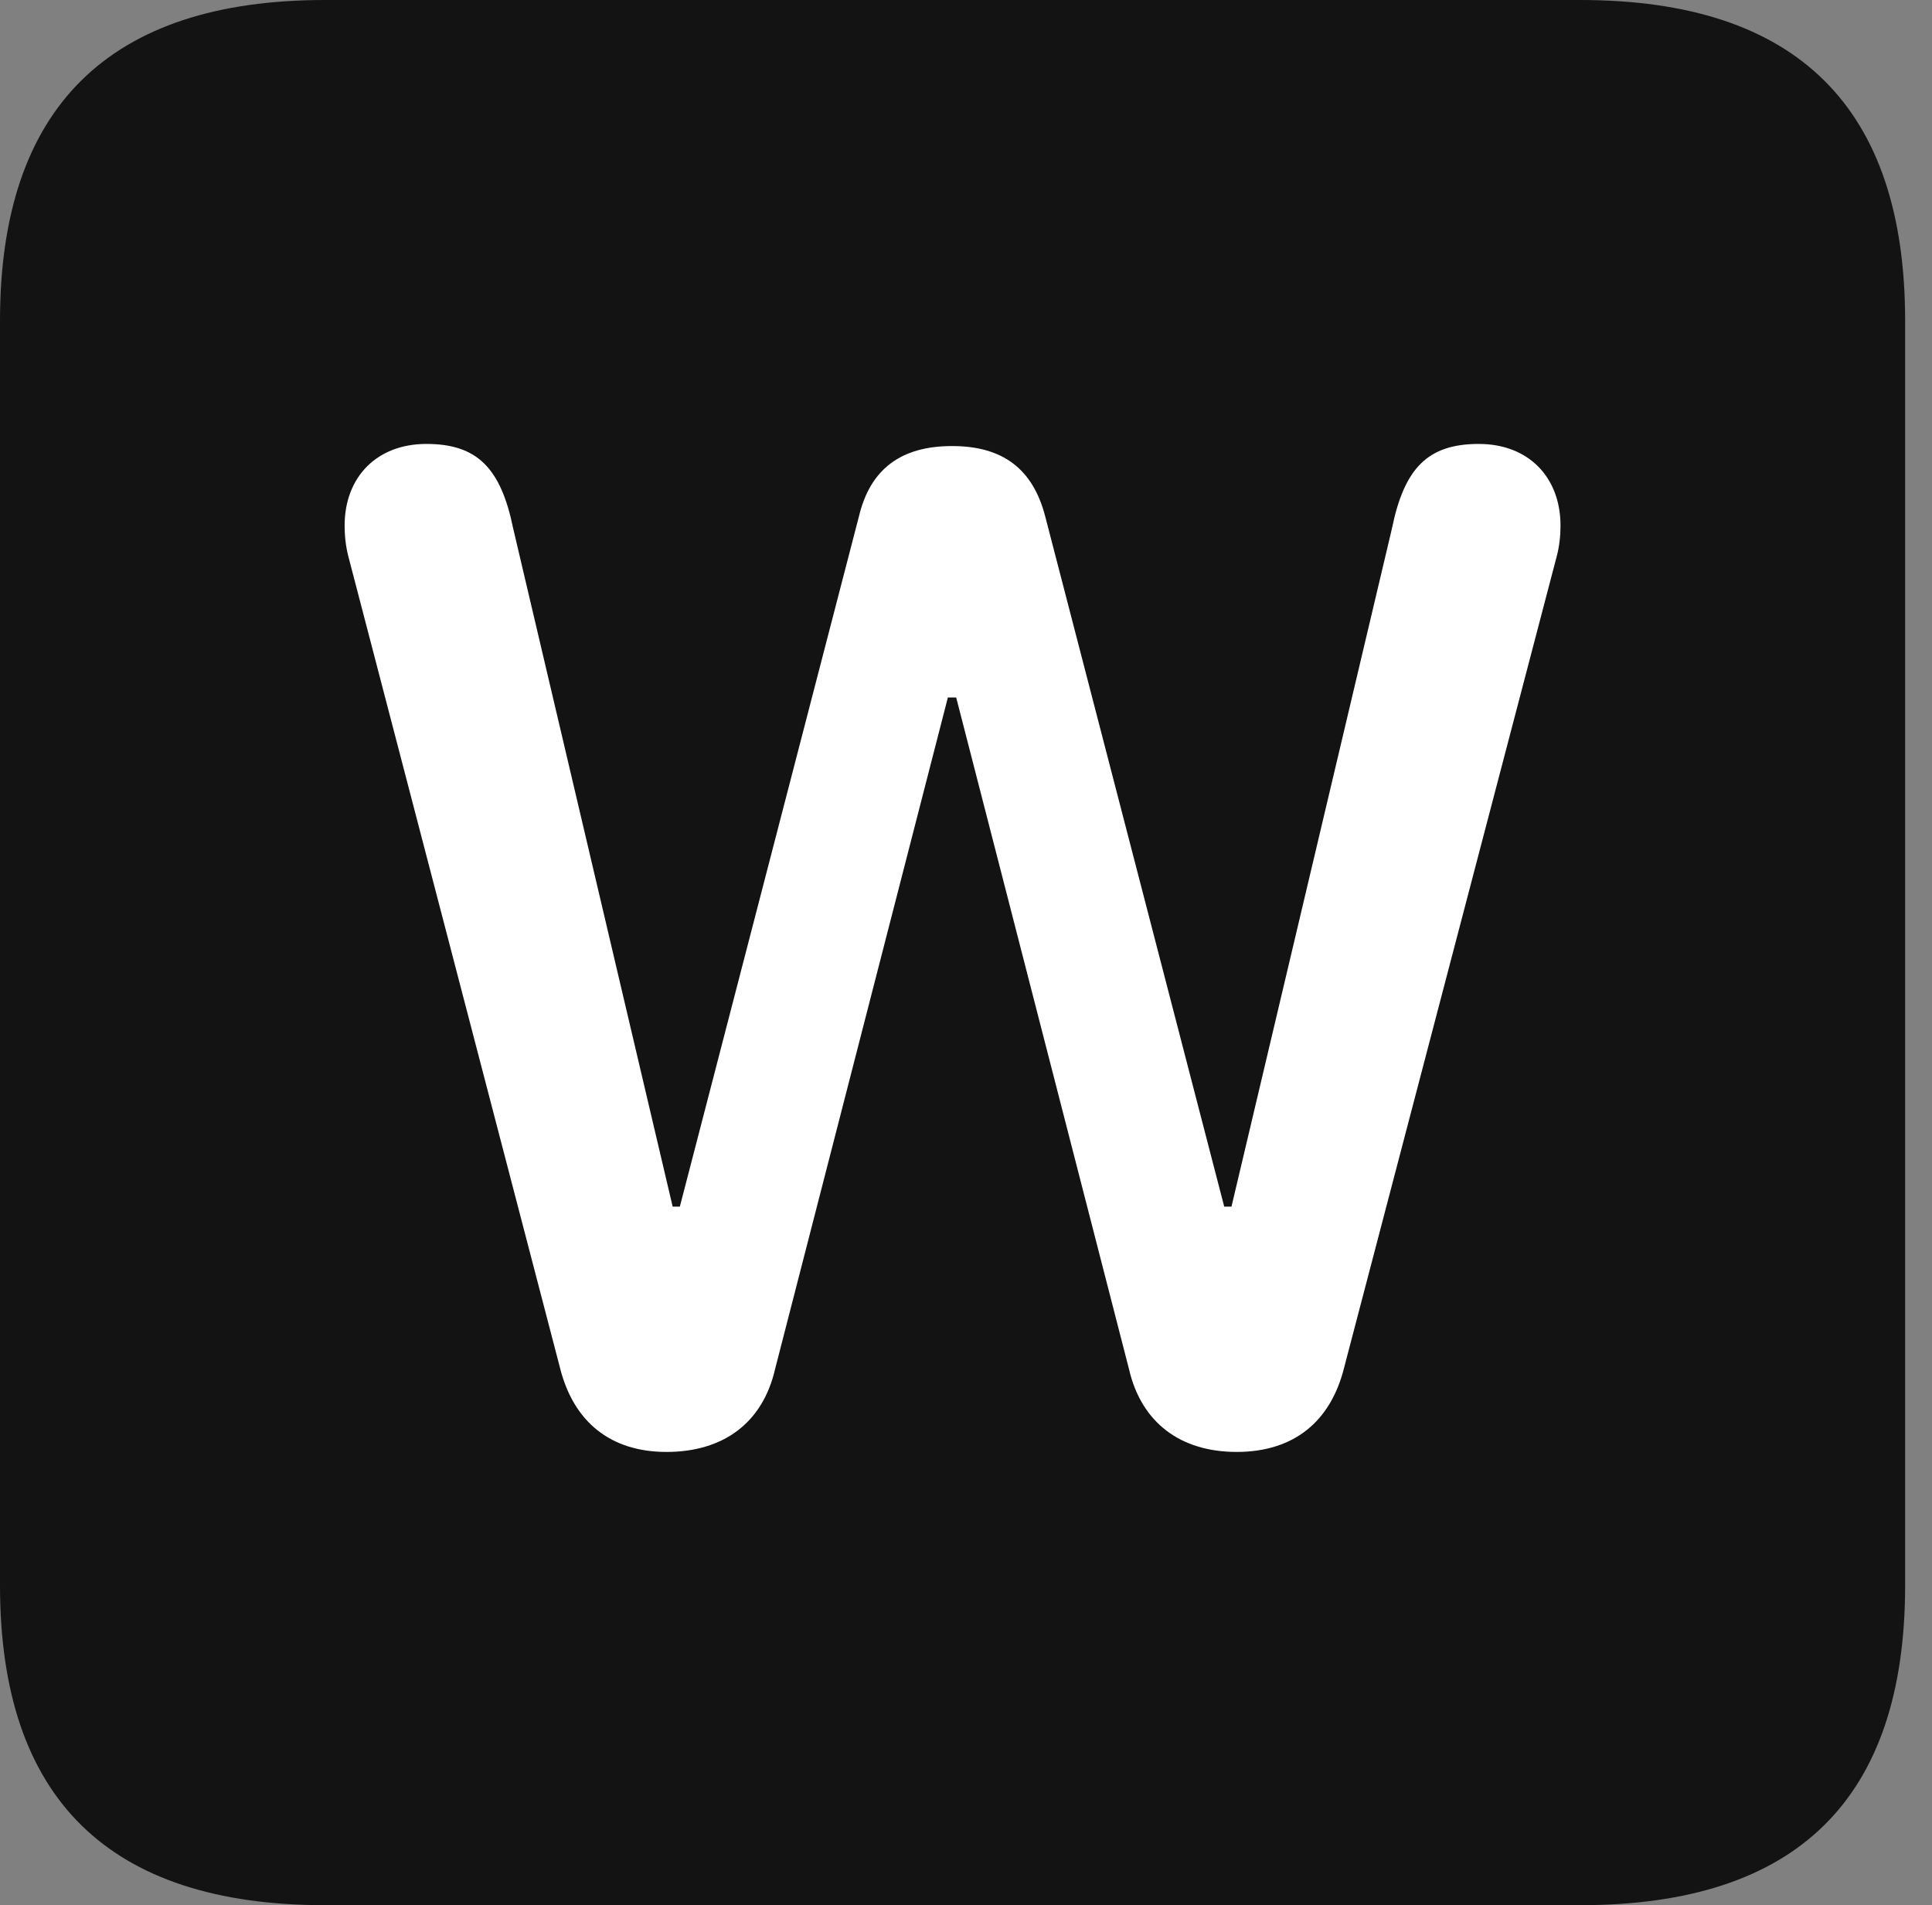 <?xml version="1.0" encoding="UTF-8"?>
<!--Generator: Apple Native CoreSVG 326-->
<!DOCTYPE svg
PUBLIC "-//W3C//DTD SVG 1.1//EN"
       "http://www.w3.org/Graphics/SVG/1.1/DTD/svg11.dtd">
<svg version="1.1" xmlns="http://www.w3.org/2000/svg" xmlns:xlink="http://www.w3.org/1999/xlink" viewBox="0 0 25.525 25.17">
 <rect x="0" y="0" width="25.525" height="25.17" fill="#808080" stroke="none"/>
 <g>
  <rect height="25.17" opacity="0" width="25.525" x="0" y="0"/>
  <path d="M4.293 25.17L20.877 25.17C23.748 25.17 25.17 23.762 25.17 20.945L25.17 4.238C25.17 1.422 23.748 0 20.877 0L4.293 0C1.436 0 0 1.422 0 4.238L0 20.945C0 23.762 1.436 25.17 4.293 25.17Z" fill="black" fill-opacity="0.85"/>
  <path d="M8.805 19.182C8.066 19.182 7.574 18.785 7.396 18.061L4.607 7.369C4.566 7.219 4.553 7.068 4.553 6.945C4.553 6.303 4.977 5.865 5.633 5.865C6.303 5.865 6.617 6.18 6.781 6.986L8.887 15.941L8.982 15.941L11.348 6.822C11.498 6.193 11.908 5.893 12.578 5.893C13.248 5.893 13.645 6.193 13.809 6.822L16.174 15.941L16.27 15.941L18.389 6.986C18.553 6.18 18.867 5.865 19.537 5.865C20.193 5.865 20.617 6.303 20.617 6.945C20.617 7.068 20.604 7.219 20.562 7.369L17.76 18.061C17.582 18.785 17.09 19.182 16.338 19.182C15.6 19.182 15.08 18.799 14.916 18.088L12.633 9.215L12.523 9.215L10.24 18.088C10.076 18.799 9.557 19.182 8.805 19.182Z" fill="white"/>
 </g>
</svg>
